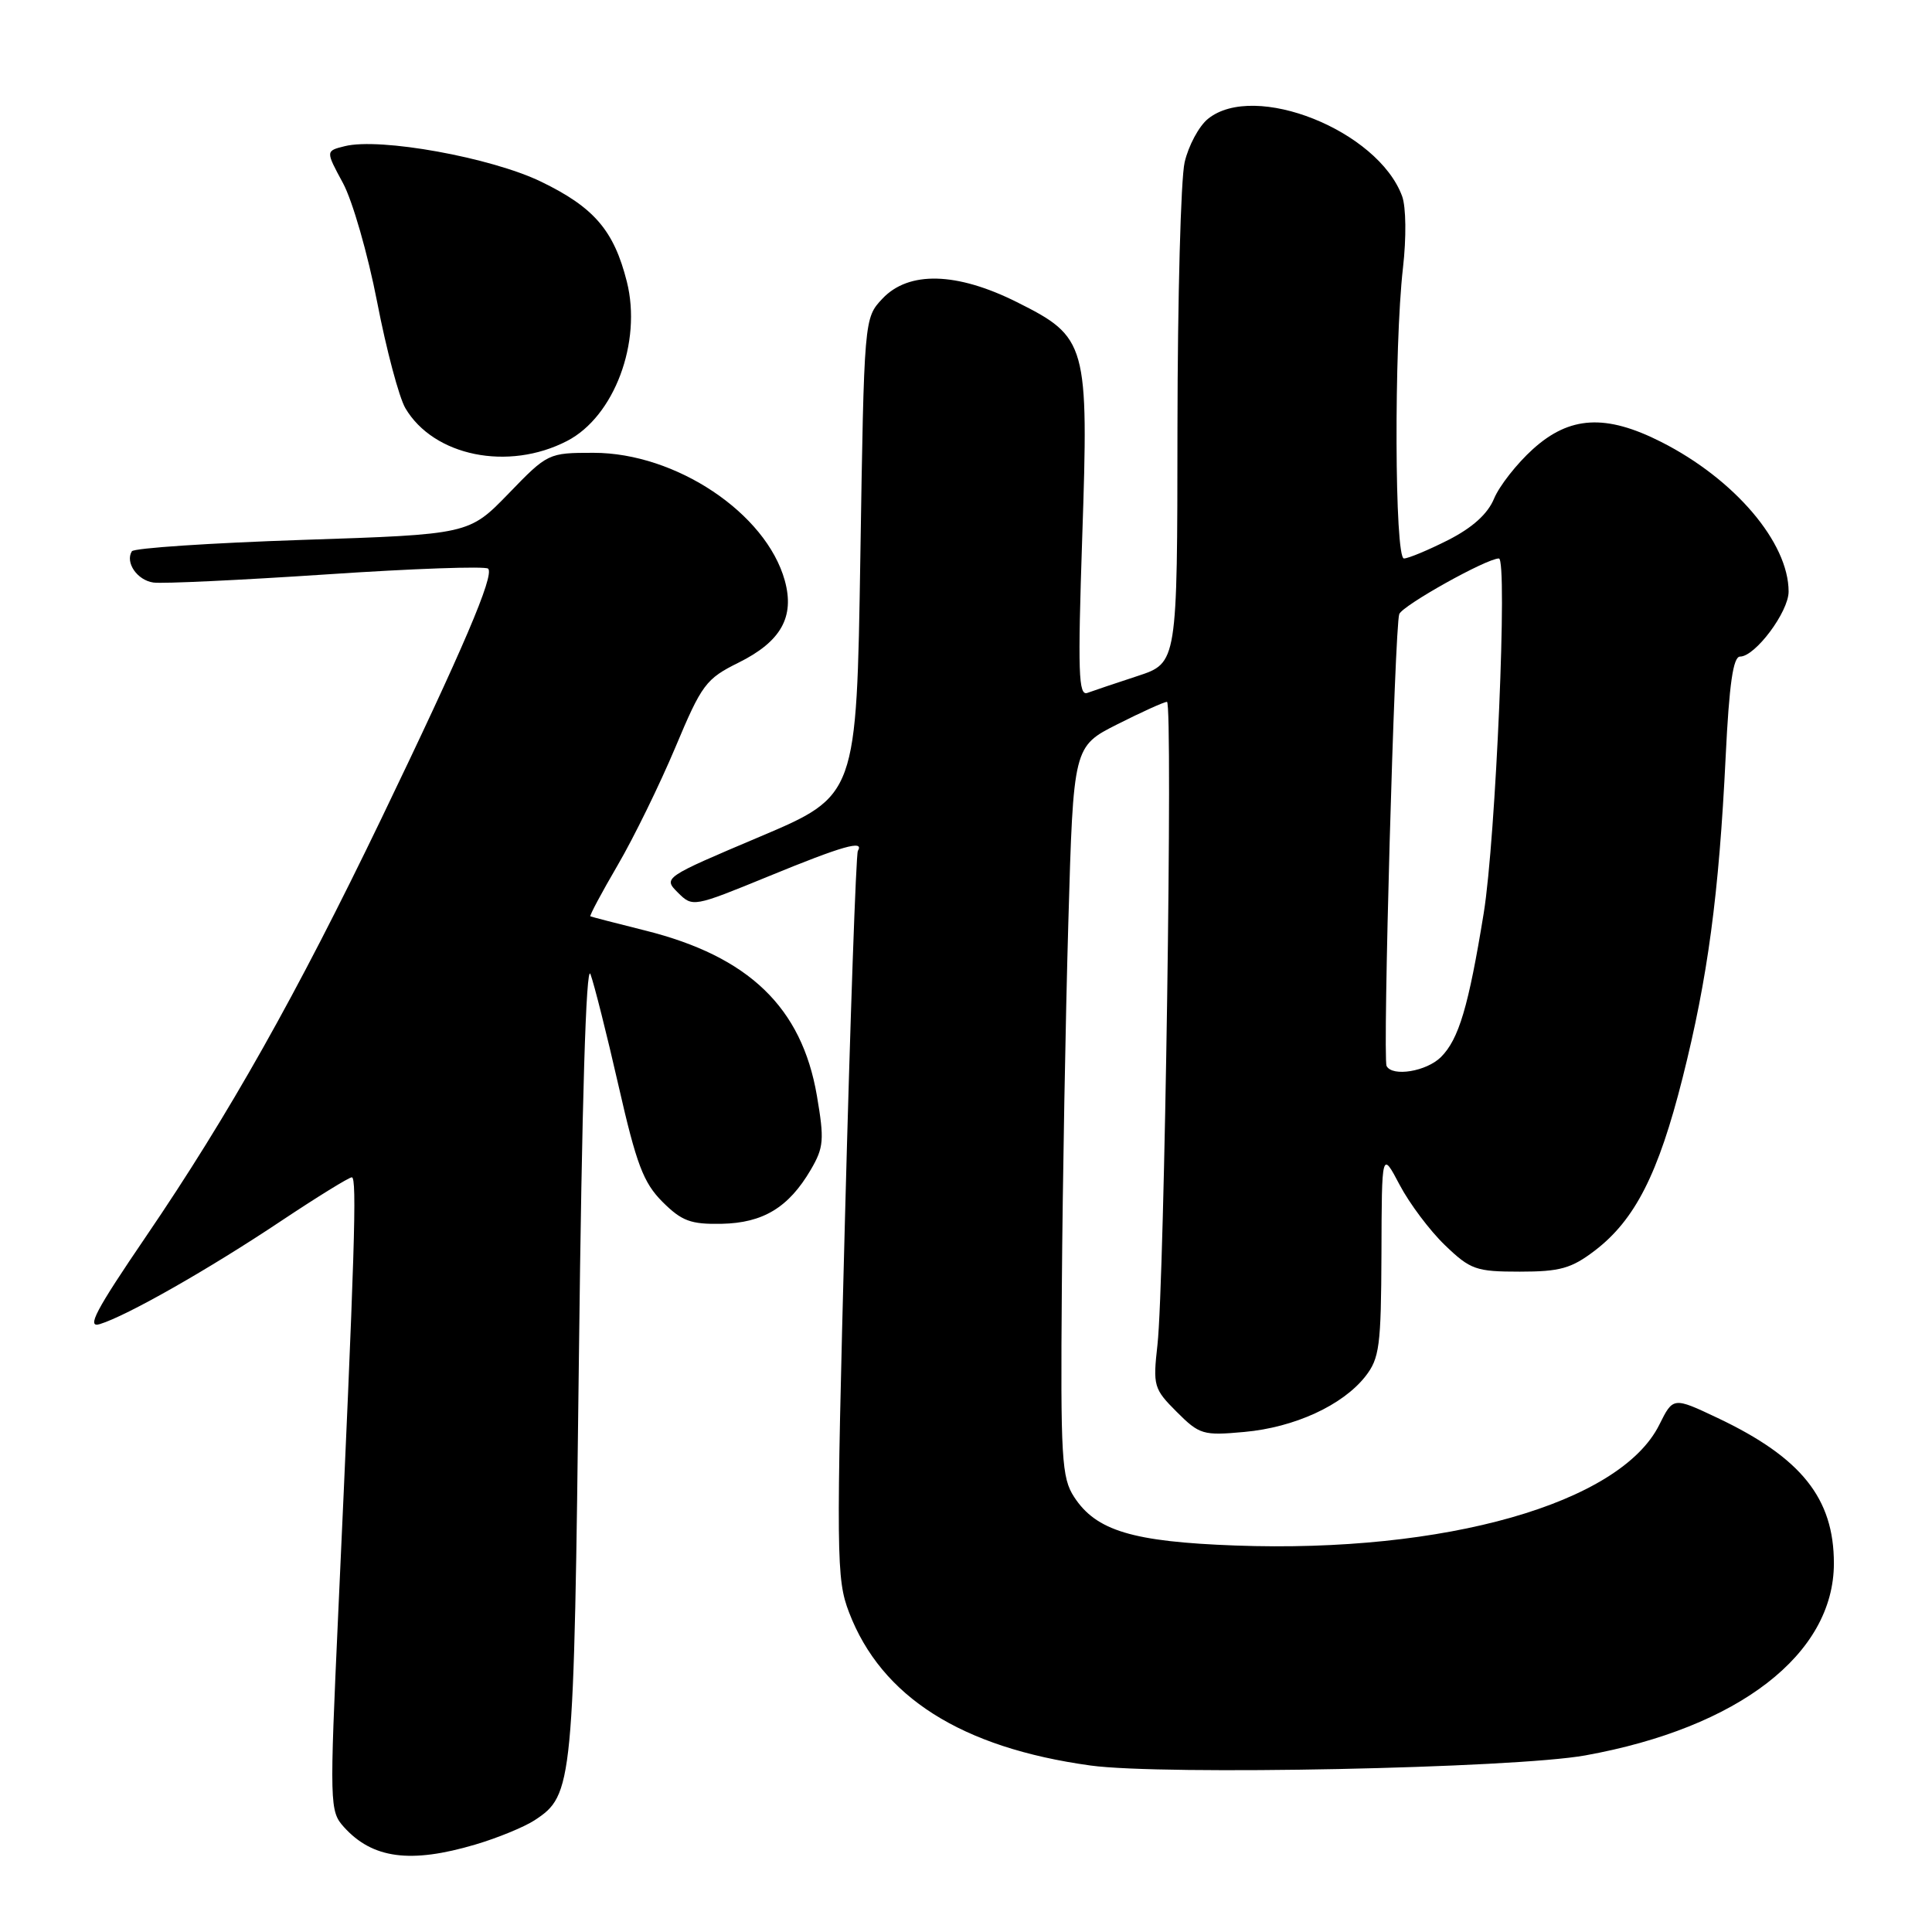 <?xml version="1.0" encoding="UTF-8" standalone="no"?>
<!DOCTYPE svg PUBLIC "-//W3C//DTD SVG 1.1//EN" "http://www.w3.org/Graphics/SVG/1.1/DTD/svg11.dtd" >
<svg xmlns="http://www.w3.org/2000/svg" xmlns:xlink="http://www.w3.org/1999/xlink" version="1.1" viewBox="0 0 256 256">
 <g >
 <path fill="currentColor"
d=" M 62.99 244.41 C 65.94 243.54 69.45 242.09 70.81 241.21 C 75.95 237.84 76.04 236.81 76.71 179.75 C 77.10 146.11 77.66 127.54 78.24 129.08 C 78.73 130.41 80.41 137.06 81.96 143.87 C 84.33 154.28 85.25 156.71 87.78 159.25 C 90.34 161.80 91.52 162.24 95.62 162.16 C 101.11 162.05 104.50 160.00 107.43 155.00 C 109.16 152.04 109.24 151.04 108.24 145.17 C 106.23 133.47 99.22 126.73 85.50 123.30 C 81.65 122.34 78.38 121.49 78.23 121.42 C 78.08 121.35 79.71 118.30 81.84 114.65 C 83.98 110.99 87.41 103.97 89.48 99.05 C 92.99 90.68 93.53 89.95 97.87 87.80 C 103.49 85.01 105.32 81.75 103.99 76.93 C 101.52 68.00 89.55 60.00 78.65 60.00 C 72.66 60.00 72.57 60.04 67.38 65.41 C 62.14 70.81 62.14 70.81 40.04 71.54 C 27.89 71.95 17.73 72.62 17.47 73.05 C 16.56 74.53 18.18 76.89 20.33 77.19 C 21.53 77.36 31.85 76.87 43.28 76.11 C 54.70 75.34 64.34 75.00 64.68 75.35 C 65.54 76.21 61.36 85.99 50.52 108.50 C 39.29 131.80 30.35 147.68 19.36 163.82 C 12.66 173.66 11.42 176.01 13.23 175.45 C 16.80 174.36 27.70 168.16 37.21 161.81 C 42.00 158.62 46.24 156.00 46.62 156.00 C 47.32 156.00 47.01 165.91 44.82 213.71 C 43.66 239.13 43.68 239.99 45.56 242.08 C 49.35 246.29 54.39 246.96 62.99 244.41 Z  M 210.06 232.60 C 230.38 228.93 243.00 219.18 243.00 207.15 C 243.00 198.54 238.69 193.15 227.60 187.89 C 221.70 185.10 221.70 185.10 219.86 188.80 C 214.67 199.21 191.48 205.81 163.69 204.79 C 150.07 204.29 145.24 202.83 142.33 198.36 C 140.67 195.81 140.52 193.28 140.70 170.53 C 140.80 156.76 141.19 135.02 141.56 122.21 C 142.23 98.91 142.23 98.91 148.08 95.96 C 151.31 94.33 154.25 93.00 154.63 93.00 C 155.44 93.00 154.30 169.86 153.37 178.19 C 152.76 183.63 152.87 184.03 155.92 187.08 C 158.94 190.10 159.42 190.24 164.88 189.74 C 171.53 189.14 177.89 186.22 180.91 182.39 C 182.79 179.99 183.00 178.38 183.05 166.12 C 183.09 152.50 183.09 152.50 185.46 157.00 C 186.76 159.47 189.46 163.07 191.47 165.00 C 194.84 168.24 195.58 168.50 201.38 168.50 C 206.70 168.50 208.21 168.08 211.31 165.72 C 216.65 161.64 219.74 155.56 222.95 142.83 C 226.29 129.57 227.77 118.55 228.66 100.25 C 229.13 90.63 229.65 87.00 230.57 87.00 C 232.57 87.00 237.00 81.08 237.00 78.39 C 237.00 71.89 229.85 63.49 220.12 58.56 C 212.78 54.84 207.99 55.11 203.12 59.51 C 200.98 61.44 198.67 64.39 197.97 66.07 C 197.13 68.10 195.11 69.92 191.89 71.56 C 189.24 72.90 186.60 74.00 186.03 74.00 C 184.79 74.00 184.70 46.02 185.90 35.50 C 186.36 31.49 186.31 27.43 185.79 26.00 C 182.58 17.28 166.22 10.76 160.06 15.75 C 158.87 16.71 157.48 19.30 156.97 21.50 C 156.46 23.70 156.04 39.53 156.02 56.67 C 156.00 87.84 156.00 87.84 150.75 89.57 C 147.86 90.51 144.87 91.53 144.09 91.81 C 142.90 92.26 142.80 89.15 143.40 71.19 C 144.27 45.48 144.04 44.68 134.74 40.03 C 126.76 36.04 120.40 35.88 116.92 39.58 C 114.50 42.16 114.50 42.16 114.00 73.80 C 113.50 105.44 113.50 105.44 100.68 110.87 C 87.92 116.27 87.86 116.31 89.82 118.27 C 91.78 120.22 91.84 120.21 101.83 116.12 C 111.69 112.07 114.56 111.26 113.67 112.75 C 113.43 113.16 112.66 134.98 111.97 161.23 C 110.78 206.37 110.81 209.22 112.50 213.64 C 116.78 224.85 127.39 231.58 144.50 233.94 C 154.10 235.26 200.59 234.31 210.06 232.60 Z  M 75.14 58.43 C 81.39 55.20 85.08 45.35 83.06 37.32 C 81.35 30.54 78.72 27.48 71.71 24.08 C 65.09 20.87 50.34 18.20 45.68 19.37 C 43.14 20.00 43.14 20.00 45.44 24.25 C 46.71 26.59 48.74 33.67 49.97 40.00 C 51.19 46.33 52.88 52.66 53.71 54.08 C 57.46 60.45 67.35 62.46 75.14 58.43 Z  M 183.73 141.25 C 183.19 140.21 184.80 82.96 185.41 81.37 C 185.86 80.21 196.98 74.00 198.61 74.00 C 199.79 74.00 198.20 111.15 196.60 121.00 C 194.59 133.37 193.30 137.70 190.94 140.06 C 189.03 141.97 184.49 142.72 183.73 141.25 Z "/>
</g>
</svg>